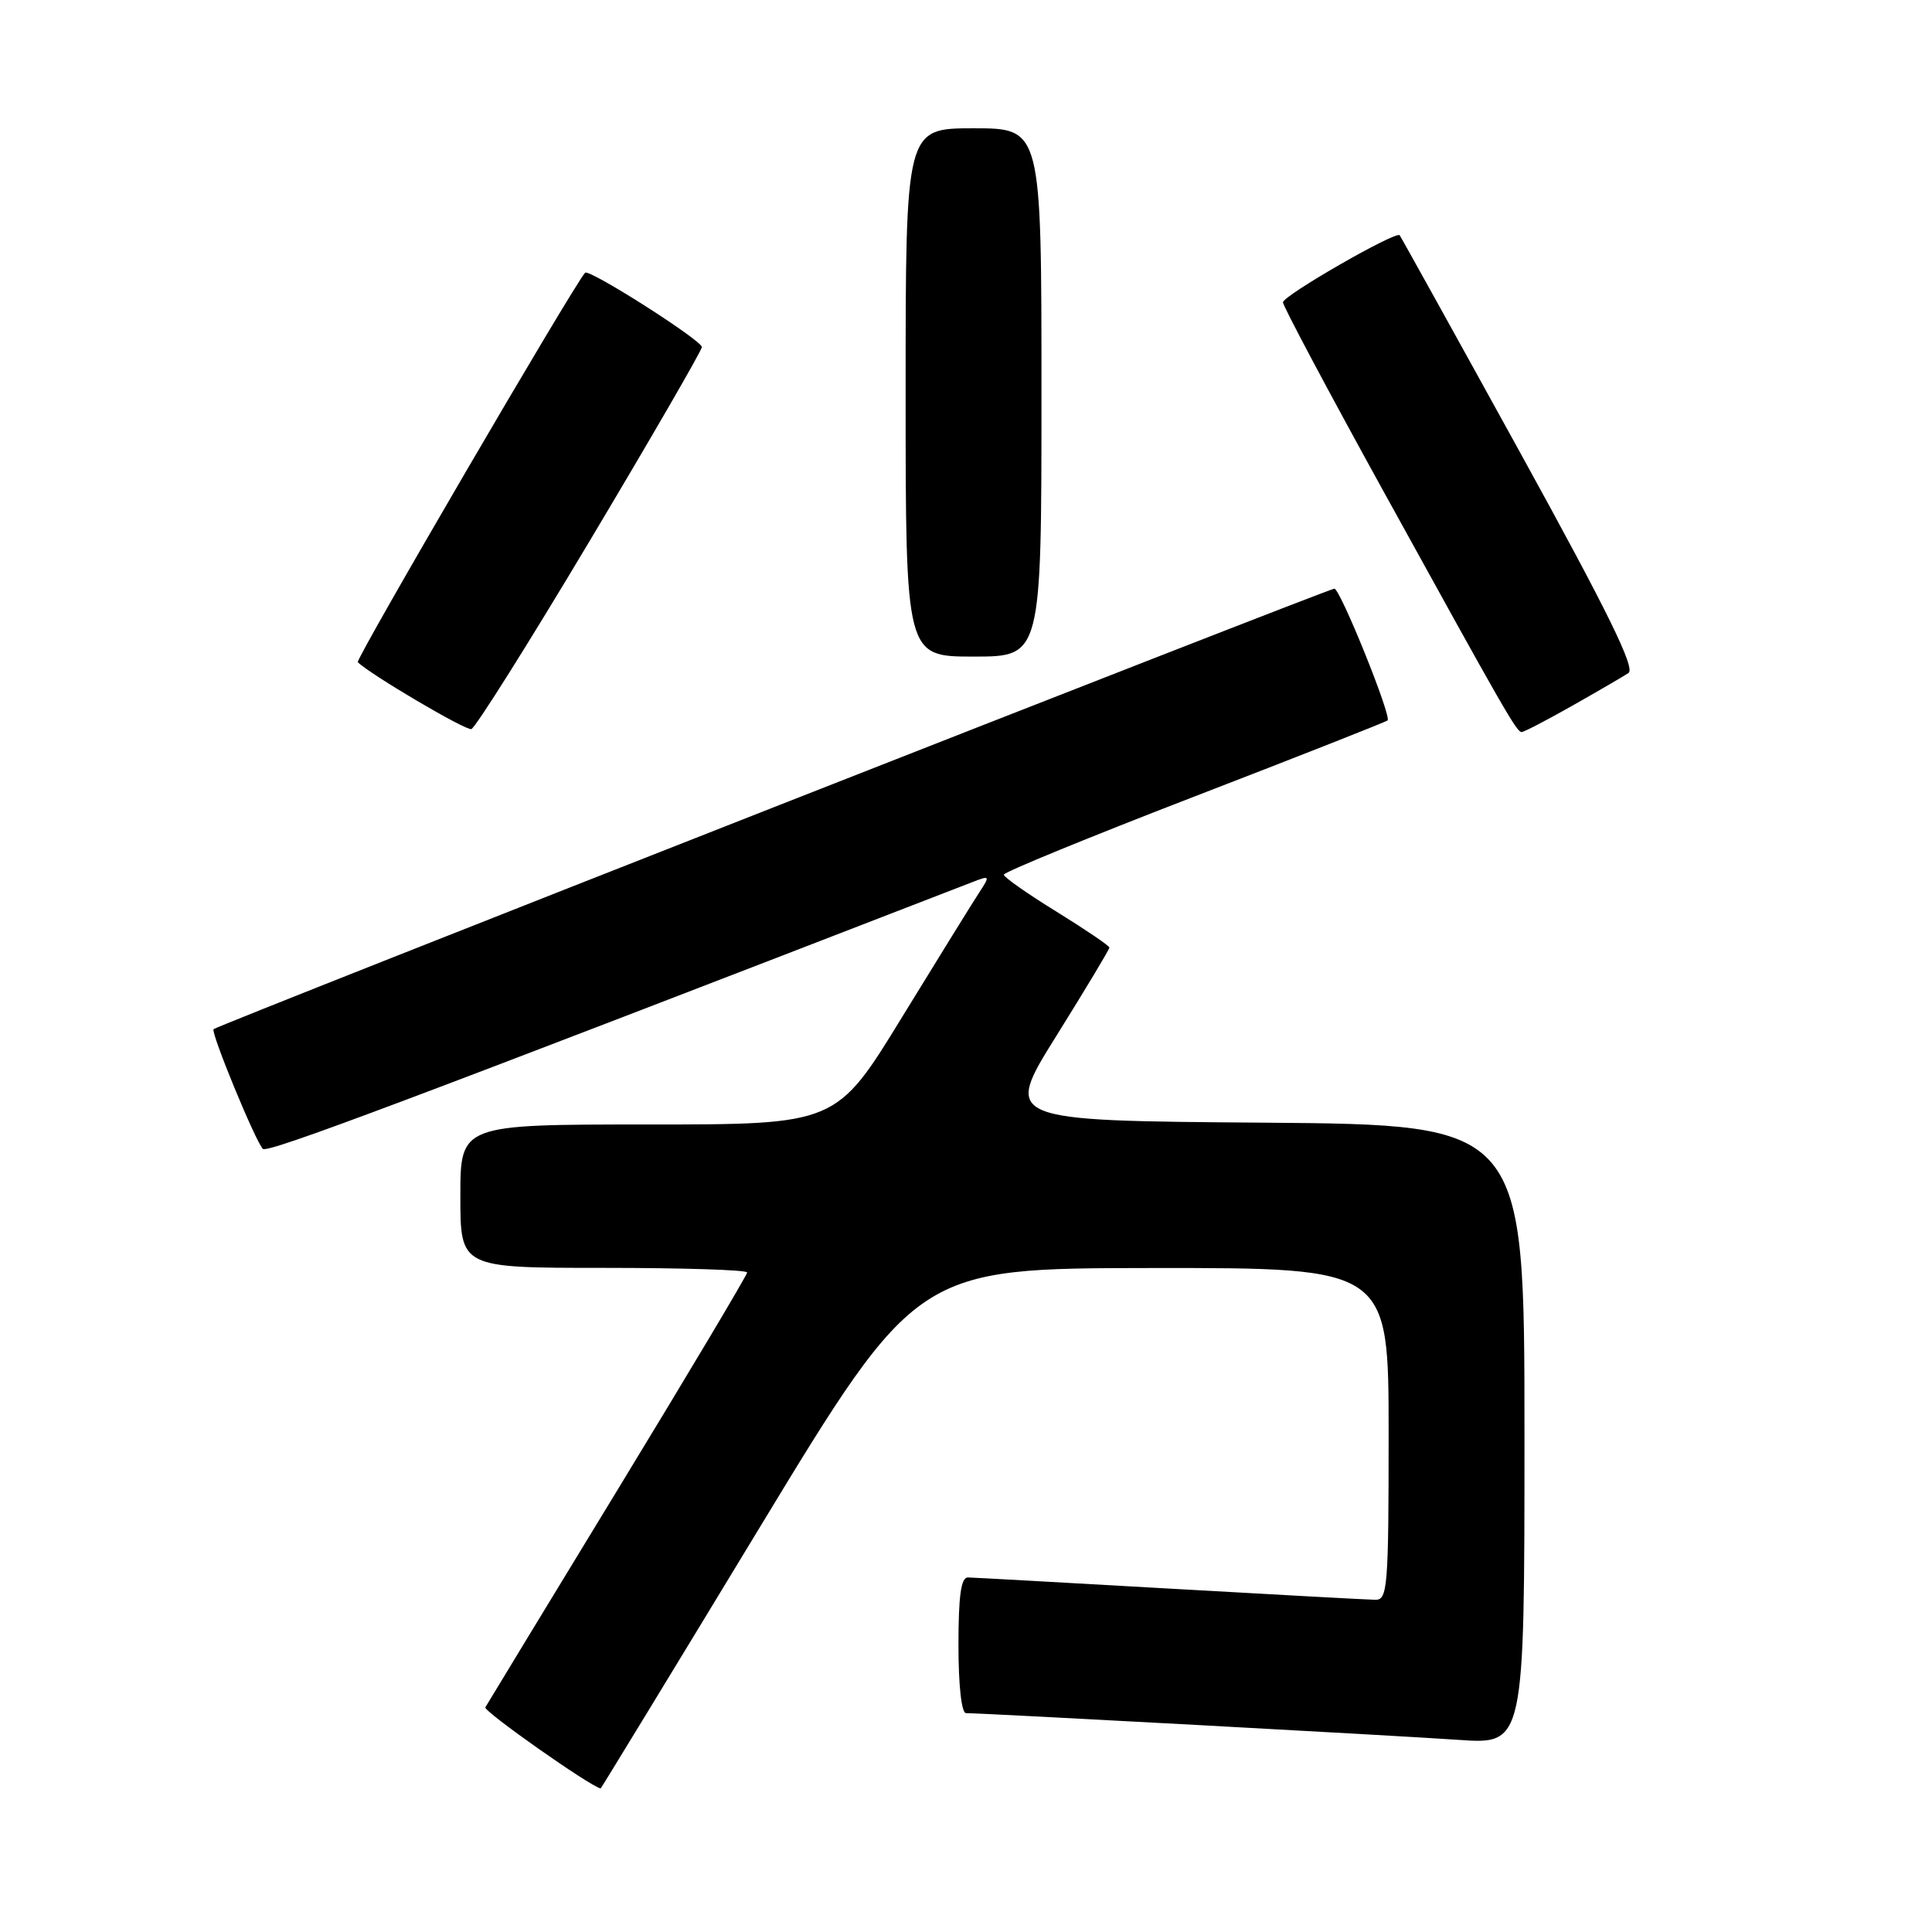 <?xml version="1.0" encoding="UTF-8" standalone="no"?>
<!DOCTYPE svg PUBLIC "-//W3C//DTD SVG 1.1//EN" "http://www.w3.org/Graphics/SVG/1.1/DTD/svg11.dtd" >
<svg xmlns="http://www.w3.org/2000/svg" xmlns:xlink="http://www.w3.org/1999/xlink" version="1.1" viewBox="0 0 256 256">
 <g >
 <path fill="currentColor"
d=" M 100.59 202.52 C 121.50 168.05 121.50 168.05 152.75 168.02 C 184.00 168.00 184.00 168.00 184.00 190.00 C 184.00 210.29 183.86 212.00 182.25 211.98 C 181.29 211.97 169.03 211.30 155.00 210.50 C 140.97 209.70 128.94 209.03 128.25 209.02 C 127.34 209.01 127.00 211.46 127.00 218.00 C 127.00 223.35 127.41 227.00 128.00 227.00 C 130.29 227.00 185.18 229.98 193.25 230.54 C 202.00 231.15 202.00 231.15 202.00 190.09 C 202.00 149.03 202.00 149.03 167.48 148.76 C 132.96 148.50 132.96 148.50 139.98 137.25 C 143.84 131.06 147.00 125.80 147.00 125.56 C 147.00 125.32 143.85 123.19 140.01 120.81 C 136.16 118.44 133.01 116.23 133.01 115.90 C 133.00 115.57 144.36 110.91 158.25 105.55 C 172.14 100.19 183.66 95.65 183.86 95.46 C 184.42 94.92 177.59 78.01 176.81 78.00 C 176.04 78.00 28.80 135.86 28.30 136.37 C 27.89 136.78 33.85 151.25 34.83 152.23 C 35.44 152.84 53.89 145.90 128.88 116.87 C 131.18 115.98 131.21 116.03 129.76 118.25 C 128.93 119.51 124.33 126.95 119.53 134.77 C 110.82 149.00 110.82 149.00 85.91 149.00 C 61.00 149.00 61.00 149.00 61.00 158.50 C 61.00 168.00 61.00 168.00 80.00 168.00 C 90.45 168.00 99.00 168.27 99.00 168.61 C 99.00 168.94 91.29 181.88 81.86 197.36 C 72.43 212.84 64.54 225.83 64.31 226.23 C 64.03 226.74 78.17 236.69 79.59 236.98 C 79.64 236.99 89.09 221.49 100.59 202.52 Z  M 78.20 71.57 C 86.34 57.93 93.00 46.42 93.00 45.99 C 93.00 45.10 78.07 35.59 77.53 36.14 C 76.15 37.56 47.06 87.39 47.41 87.74 C 49.00 89.34 61.68 96.81 62.45 96.61 C 62.97 96.48 70.06 85.21 78.20 71.57 Z  M 208.34 93.51 C 211.73 91.59 215.08 89.64 215.78 89.18 C 216.73 88.56 213.07 81.11 201.40 59.92 C 192.79 44.29 185.61 31.35 185.46 31.17 C 184.95 30.58 170.00 39.17 170.00 40.06 C 170.00 40.54 175.90 51.64 183.11 64.72 C 199.51 94.47 200.96 97.00 201.63 97.00 C 201.93 97.00 204.95 95.43 208.34 93.51 Z  M 138.00 52.00 C 138.00 17.00 138.00 17.00 129.00 17.00 C 120.00 17.00 120.00 17.00 120.00 52.00 C 120.00 87.00 120.00 87.00 129.00 87.00 C 138.00 87.00 138.00 87.00 138.00 52.00 Z "/>
</g>
</svg>